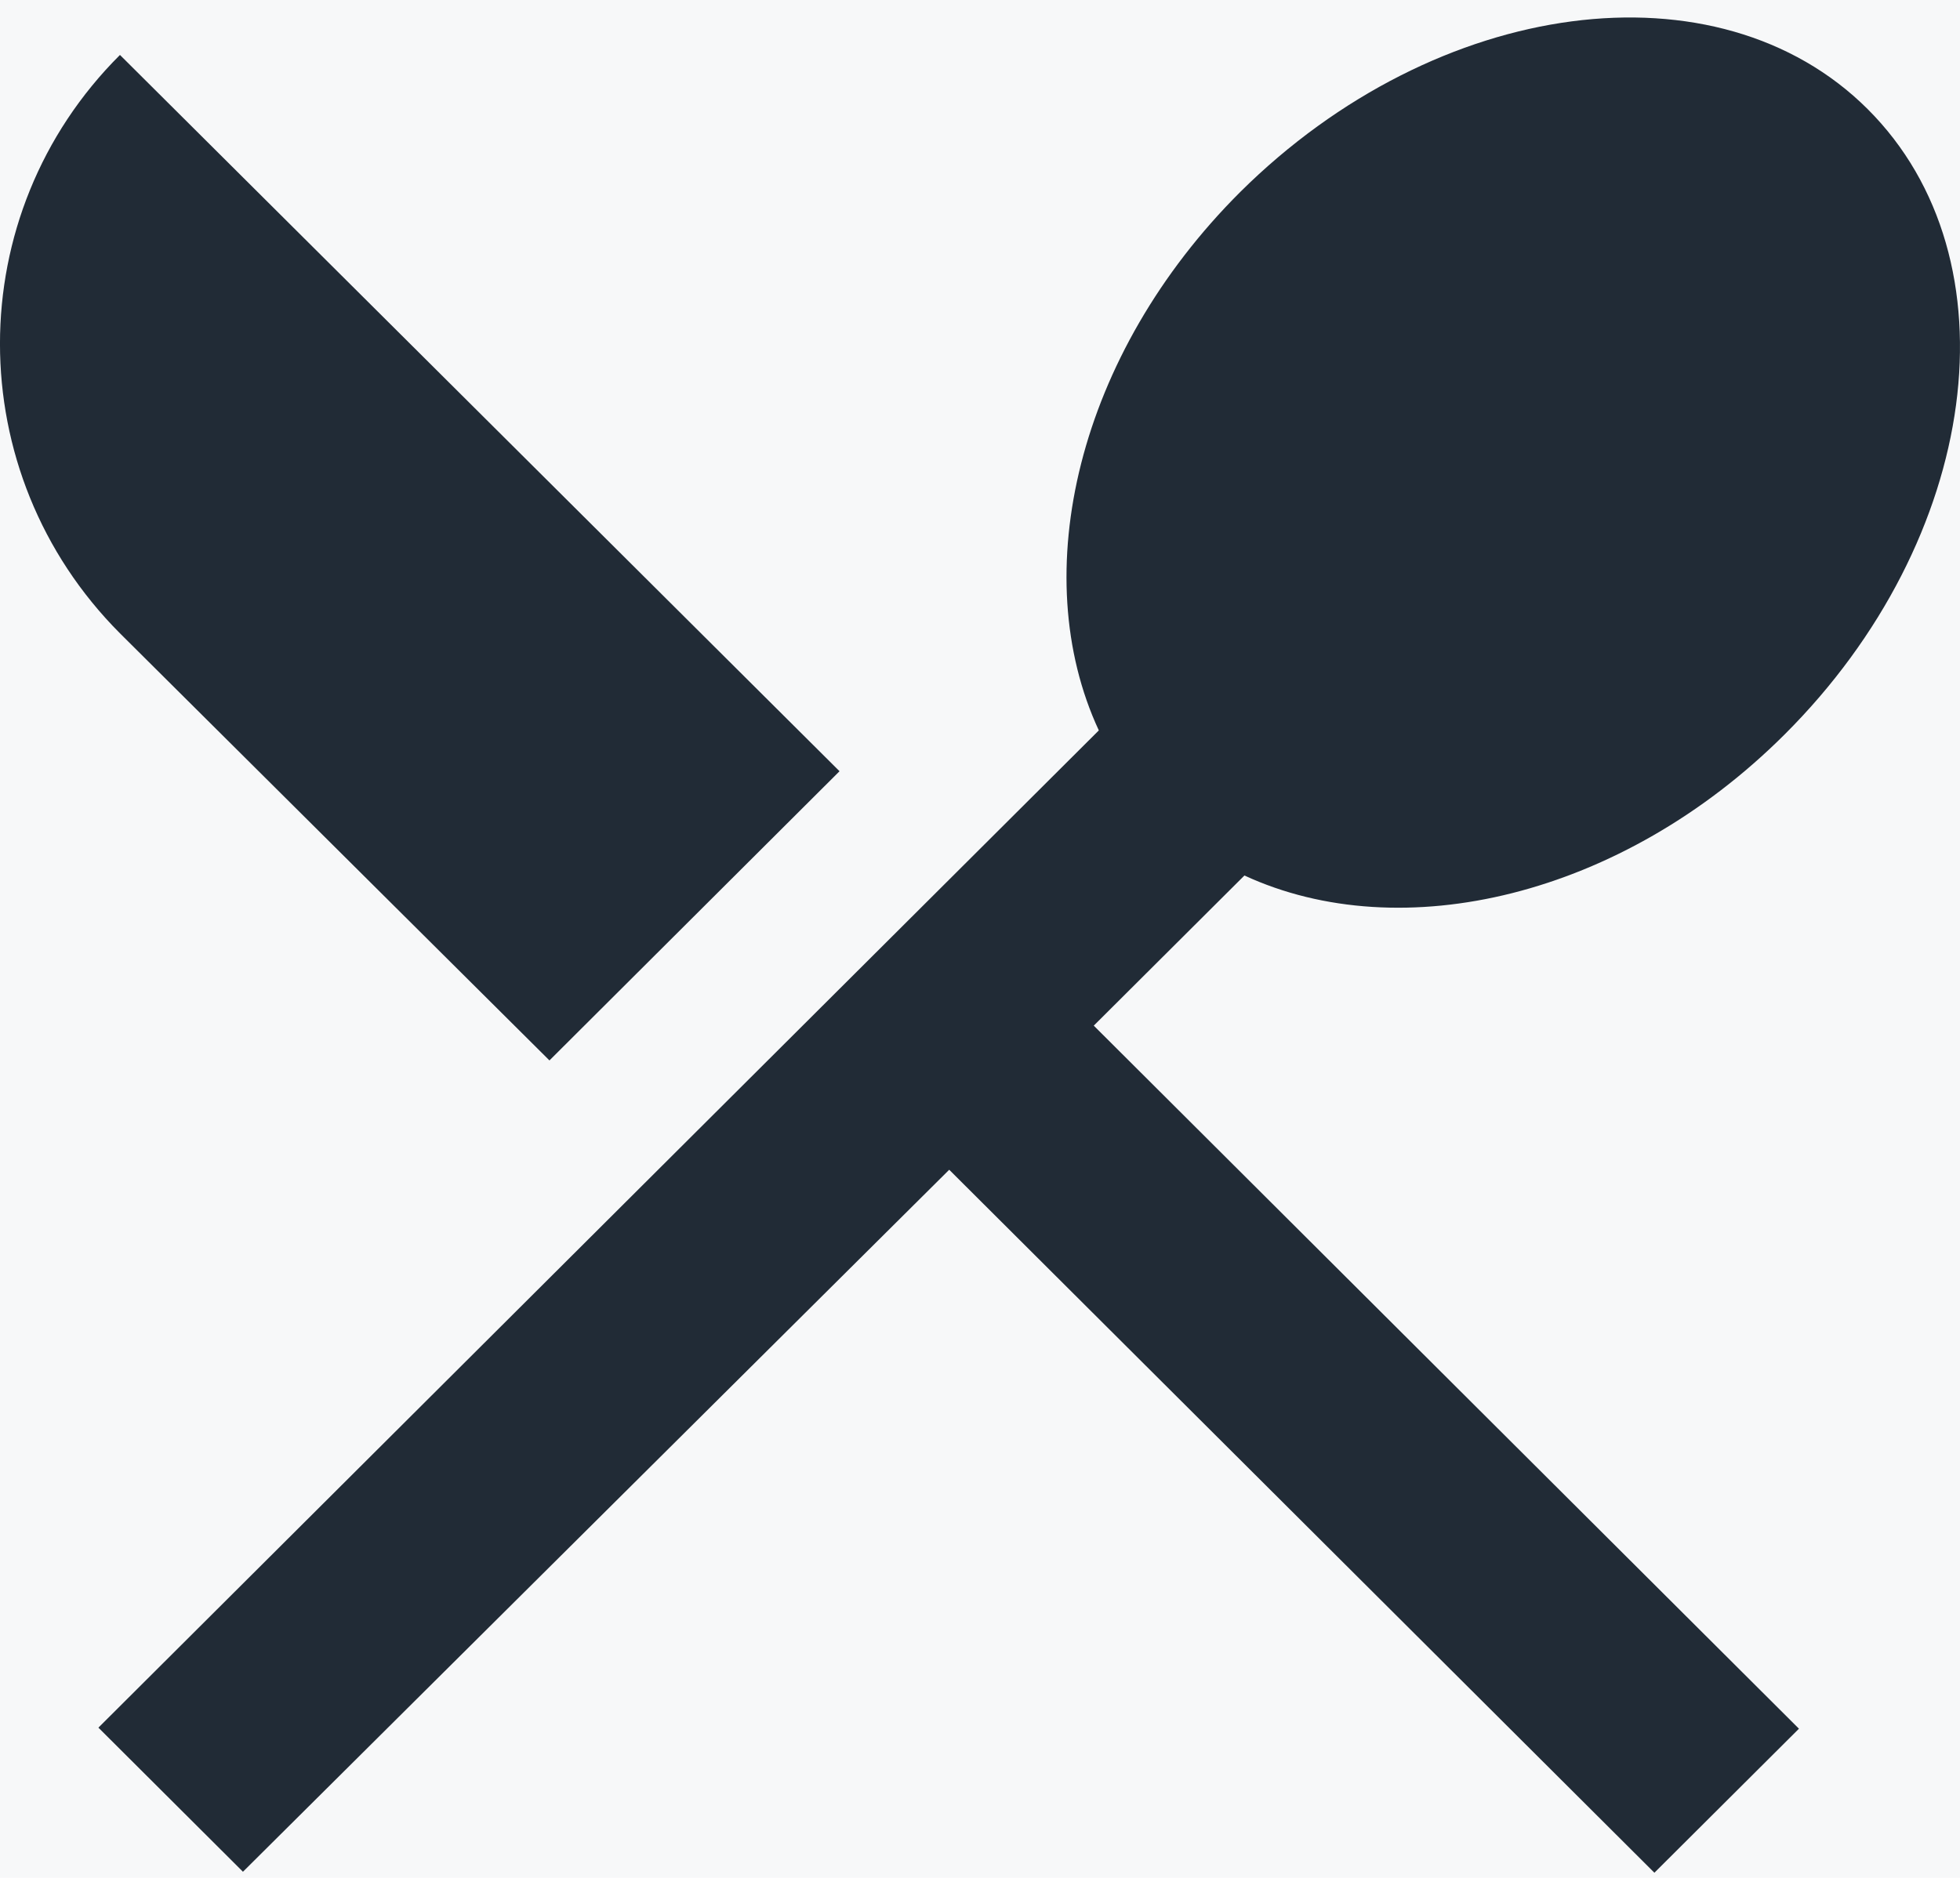 <svg width="24" height="23" viewBox="0 0 24 23" fill="none" xmlns="http://www.w3.org/2000/svg">
<rect width="24" height="23" fill="#F5F5F5"/>
<g id="Branch - List">
<rect id="Rectangle 21" x="-32" y="-268" width="1440" height="1024" fill="#F7F8F9"/>
<g id="Side Panel">
<rect id="Rectangle 2" x="-32" y="-268" width="280" height="1024" fill="white"/>
<rect id="Rectangle 10" x="-10" y="-13" width="240" height="50" rx="8" fill="#F7F8F9"/>
</g>
<path id="Vector" d="M6.728 12.988L10.28 9.446L1.469 0.673C-0.49 2.625 -0.49 5.792 1.469 7.757L6.728 12.988ZM15.238 10.723C17.158 11.611 19.857 10.986 21.852 8.996C24.25 6.605 24.714 3.176 22.869 1.336C21.037 -0.491 17.598 -0.04 15.188 2.35C13.192 4.34 12.564 7.031 13.455 8.946L1.205 21.16L2.975 22.925L11.623 14.327L20.258 22.937L22.028 21.173L13.393 12.562L15.238 10.723Z" fill="#212B36"/>
</g>
</svg>
